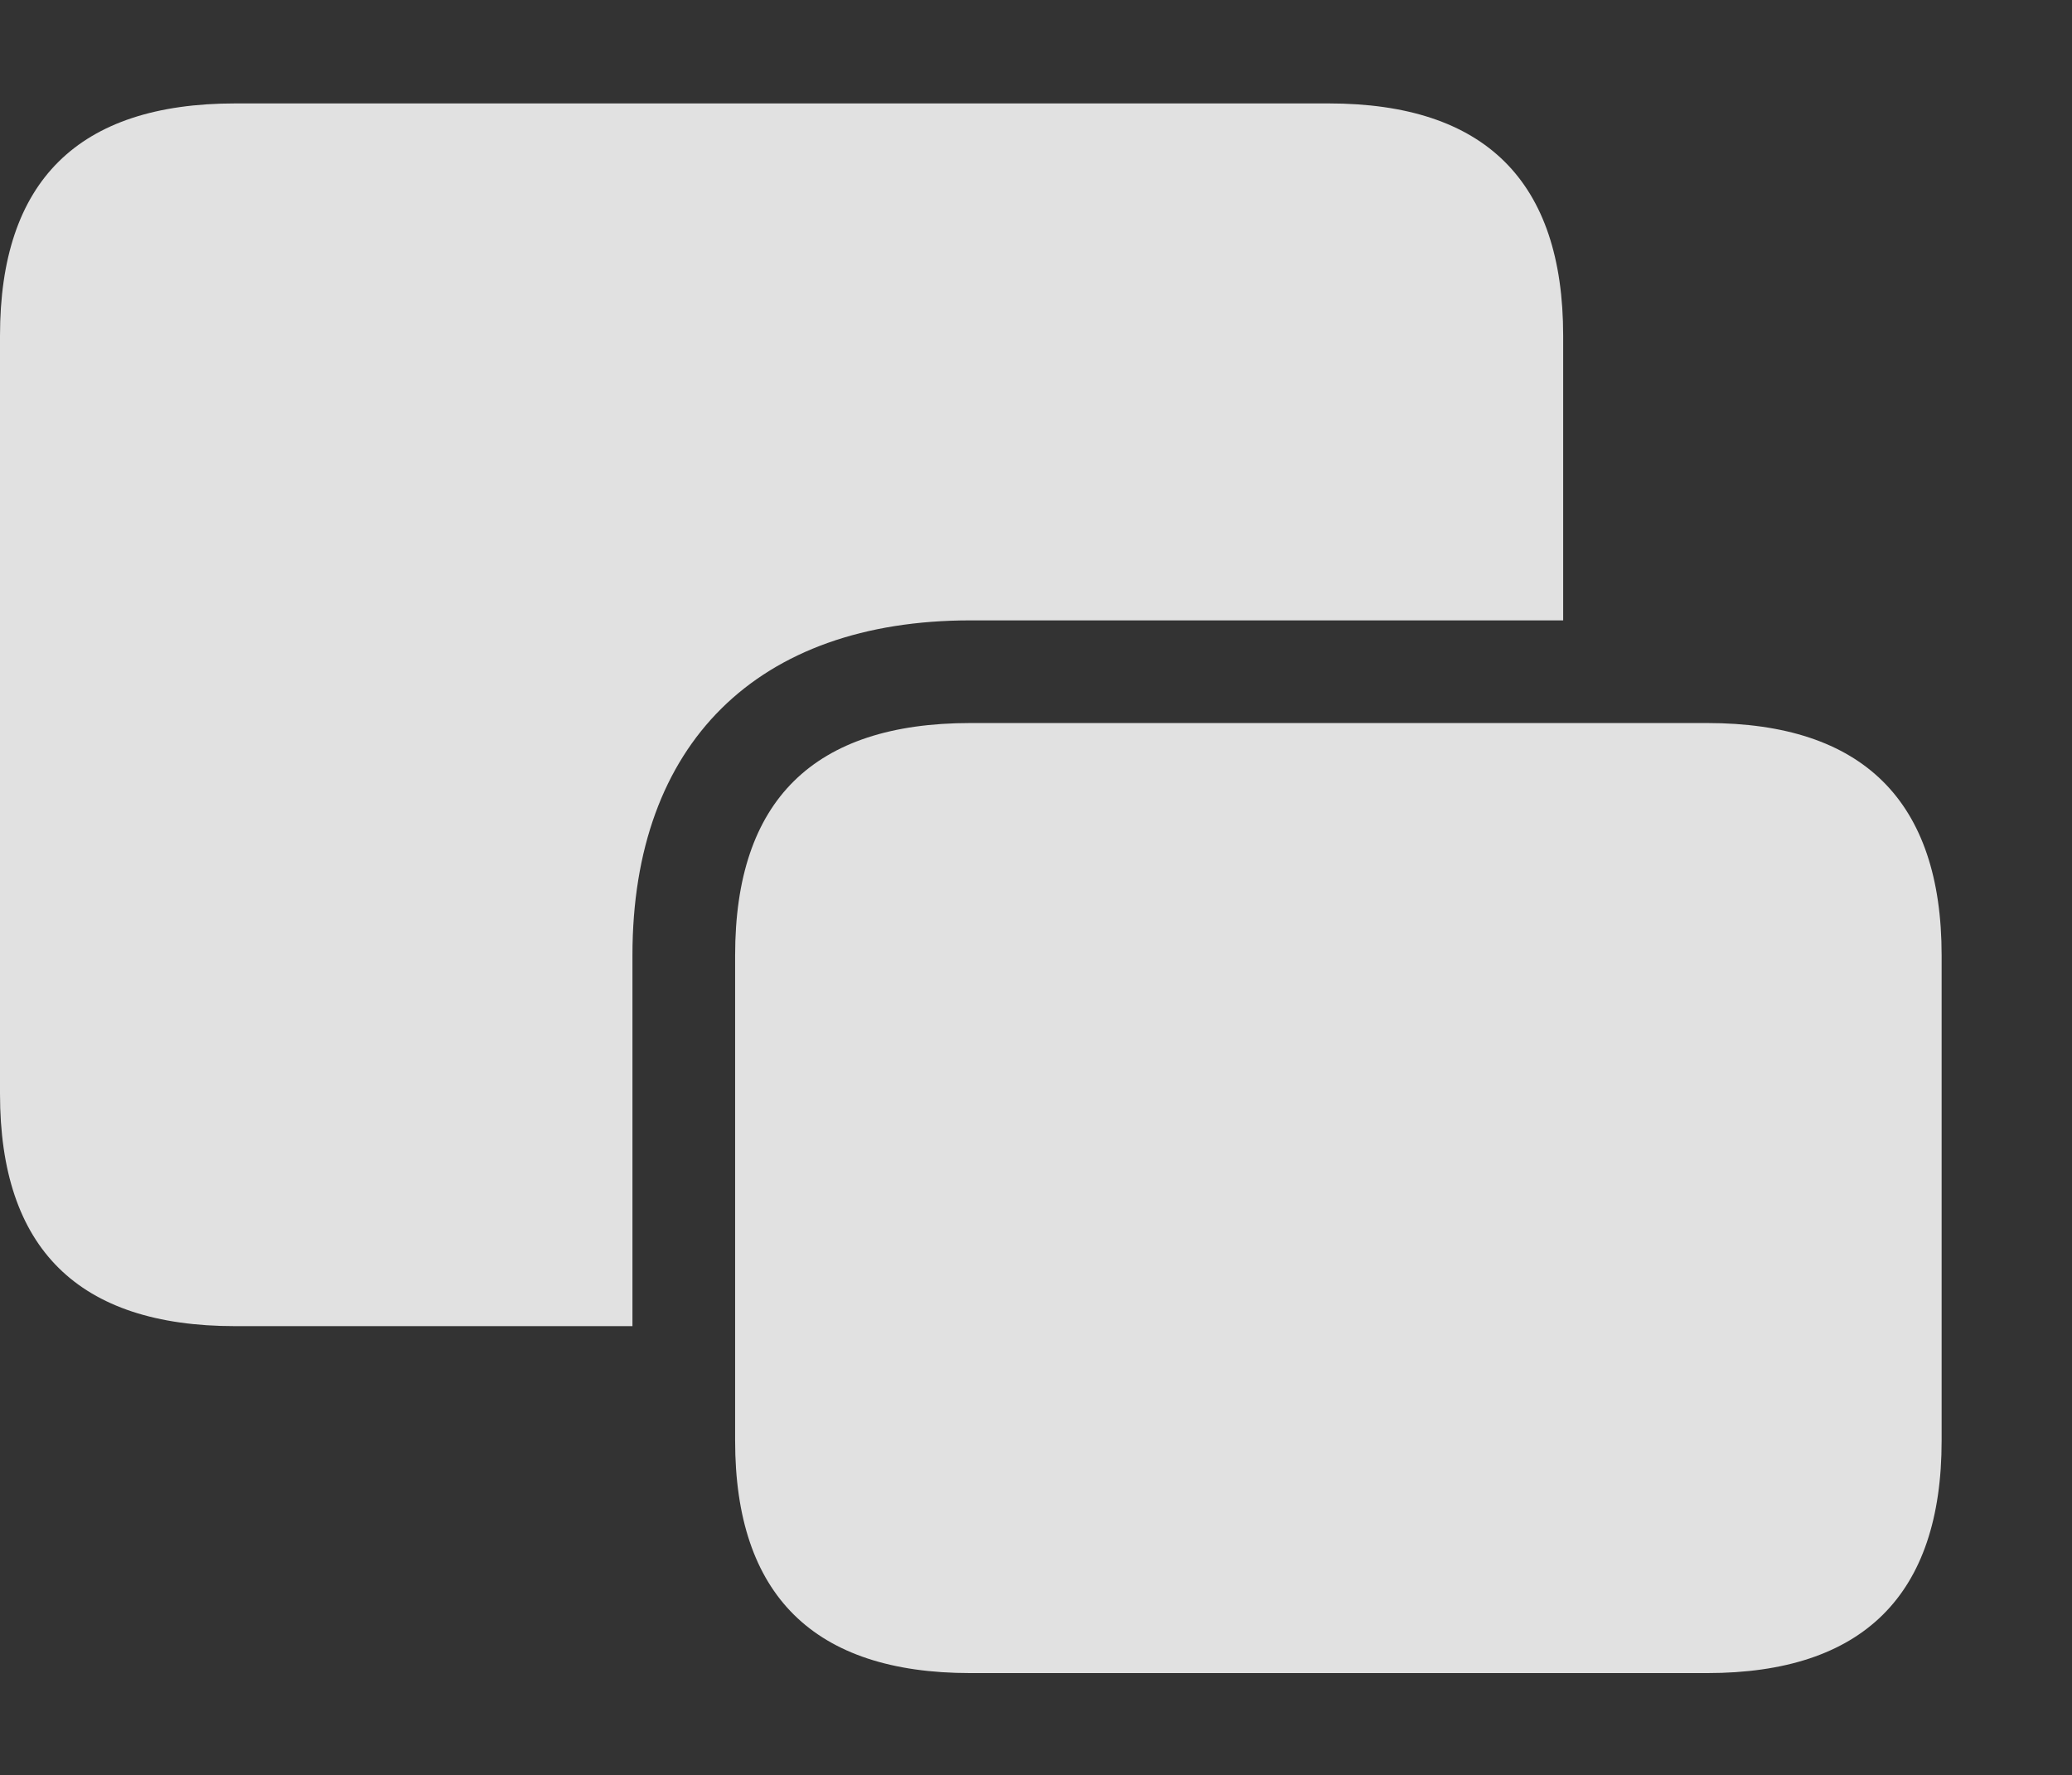 <?xml version="1.0" encoding="UTF-8"?>
<!--Generator: Apple Native CoreSVG 326-->
<!DOCTYPE svg
PUBLIC "-//W3C//DTD SVG 1.1//EN"
       "http://www.w3.org/Graphics/SVG/1.1/DTD/svg11.dtd">
<svg version="1.1" xmlns="http://www.w3.org/2000/svg" xmlns:xlink="http://www.w3.org/1999/xlink" viewBox="0 0 27.002 23.135">
 <rect x="0" y="0" width="27.002" height="23.135" fill="#333333" stroke="none"/>
 <g>
  <rect height="23.135" opacity="0" width="27.002" x="0" y="0"/>
  <path d="M20.371 4.375L20.371 8.086L12.646 8.086C9.873 8.086 8.242 9.688 8.242 12.451L8.242 17.285L3.066 17.285C1.016 17.285 0 16.27 0 14.258L0 4.375C0 2.363 1.016 1.348 3.066 1.348L17.314 1.348C19.355 1.348 20.371 2.363 20.371 4.375Z" fill="white" fill-opacity="0.85"/>
  <path d="M12.646 21.807L22.246 21.807C24.277 21.807 25.303 20.791 25.303 18.779L25.303 12.451C25.303 10.44 24.277 9.424 22.246 9.424L12.646 9.424C10.605 9.424 9.58 10.43 9.58 12.451L9.58 18.779C9.58 20.791 10.605 21.807 12.646 21.807Z" fill="white" fill-opacity="0.85"/>
 </g>
</svg>
